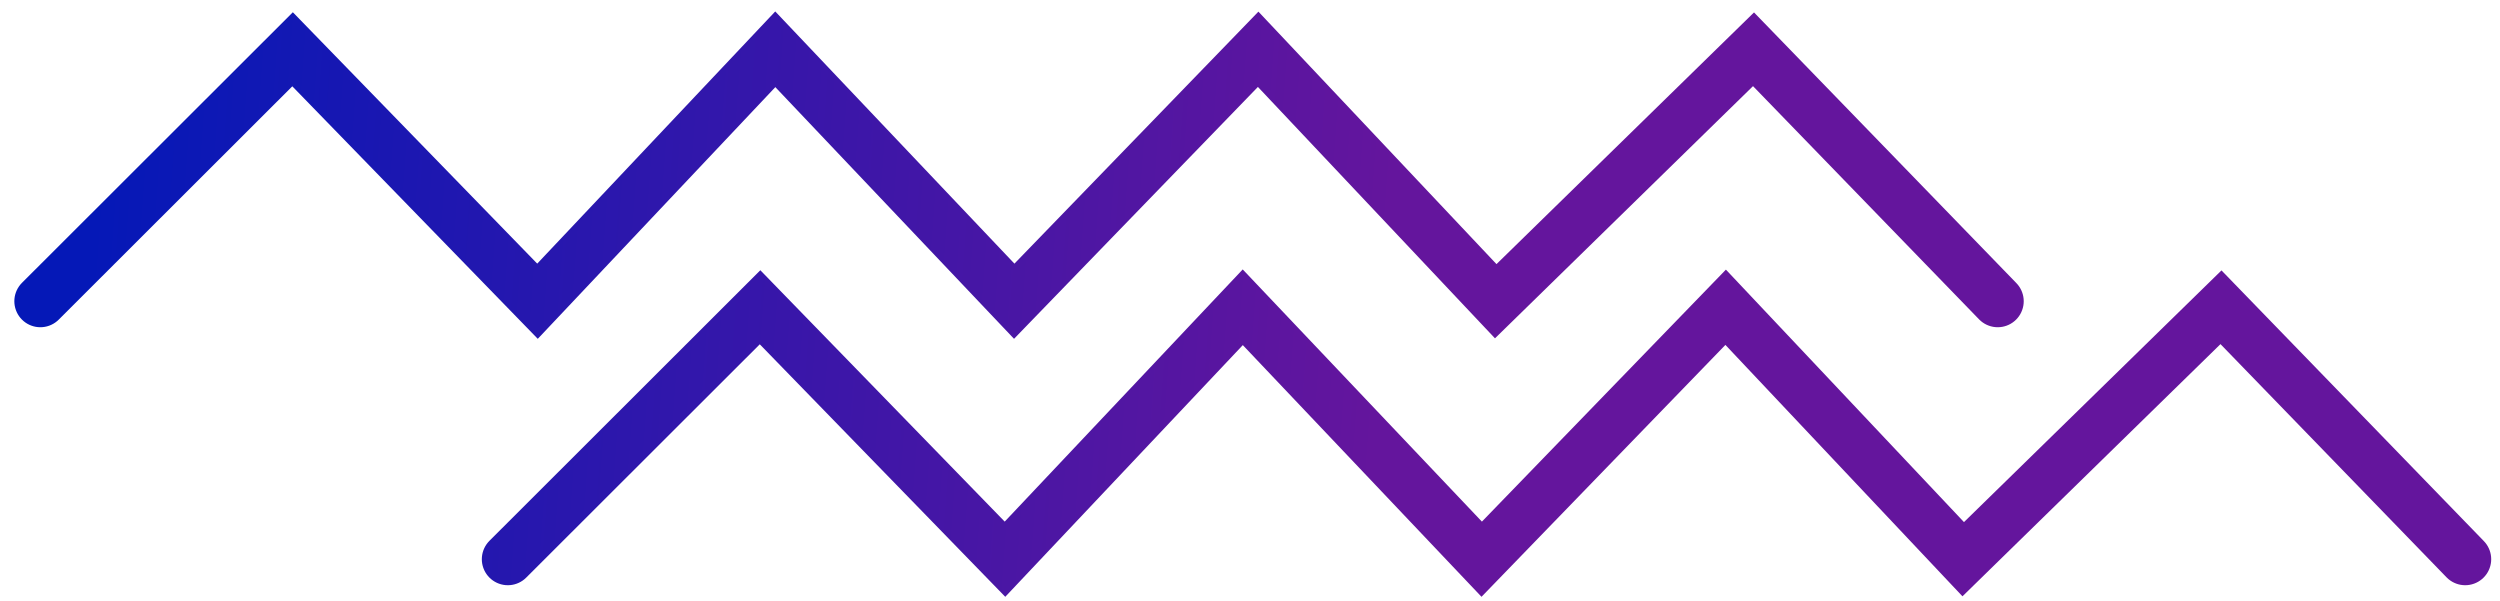 <svg xmlns="http://www.w3.org/2000/svg" width="129" height="31" viewBox="0 0 129 31">
    <defs>
        <linearGradient id="s0nf25rtqa" x1="1.995%" x2="55.422%" y1="49.429%" y2="50.257%">
            <stop offset="0%" stop-color="#0518B7"/>
            <stop offset="100%" stop-color="#64159D"/>
        </linearGradient>
    </defs>
    <g fill="none" fill-rule="evenodd" stroke-linecap="round">
        <g stroke="url(#s0nf25rtqa)" stroke-width="2.684" transform="translate(-502 -385)">
            <g>
                <path d="M24.204 26.855L37.219 13.855 49.857 26.855 62.127 13.855 74.456 26.855 87.044 13.855 99.302 26.855 112.603 13.855 125.204 26.855M.082 13.543L13.097.543 25.735 13.543 38.005.543 50.334 13.543 62.921.543 75.18 13.543 88.481.543 101.082 13.543" transform="translate(504 387)"/>
            </g>
        </g>
    </g>
</svg>
